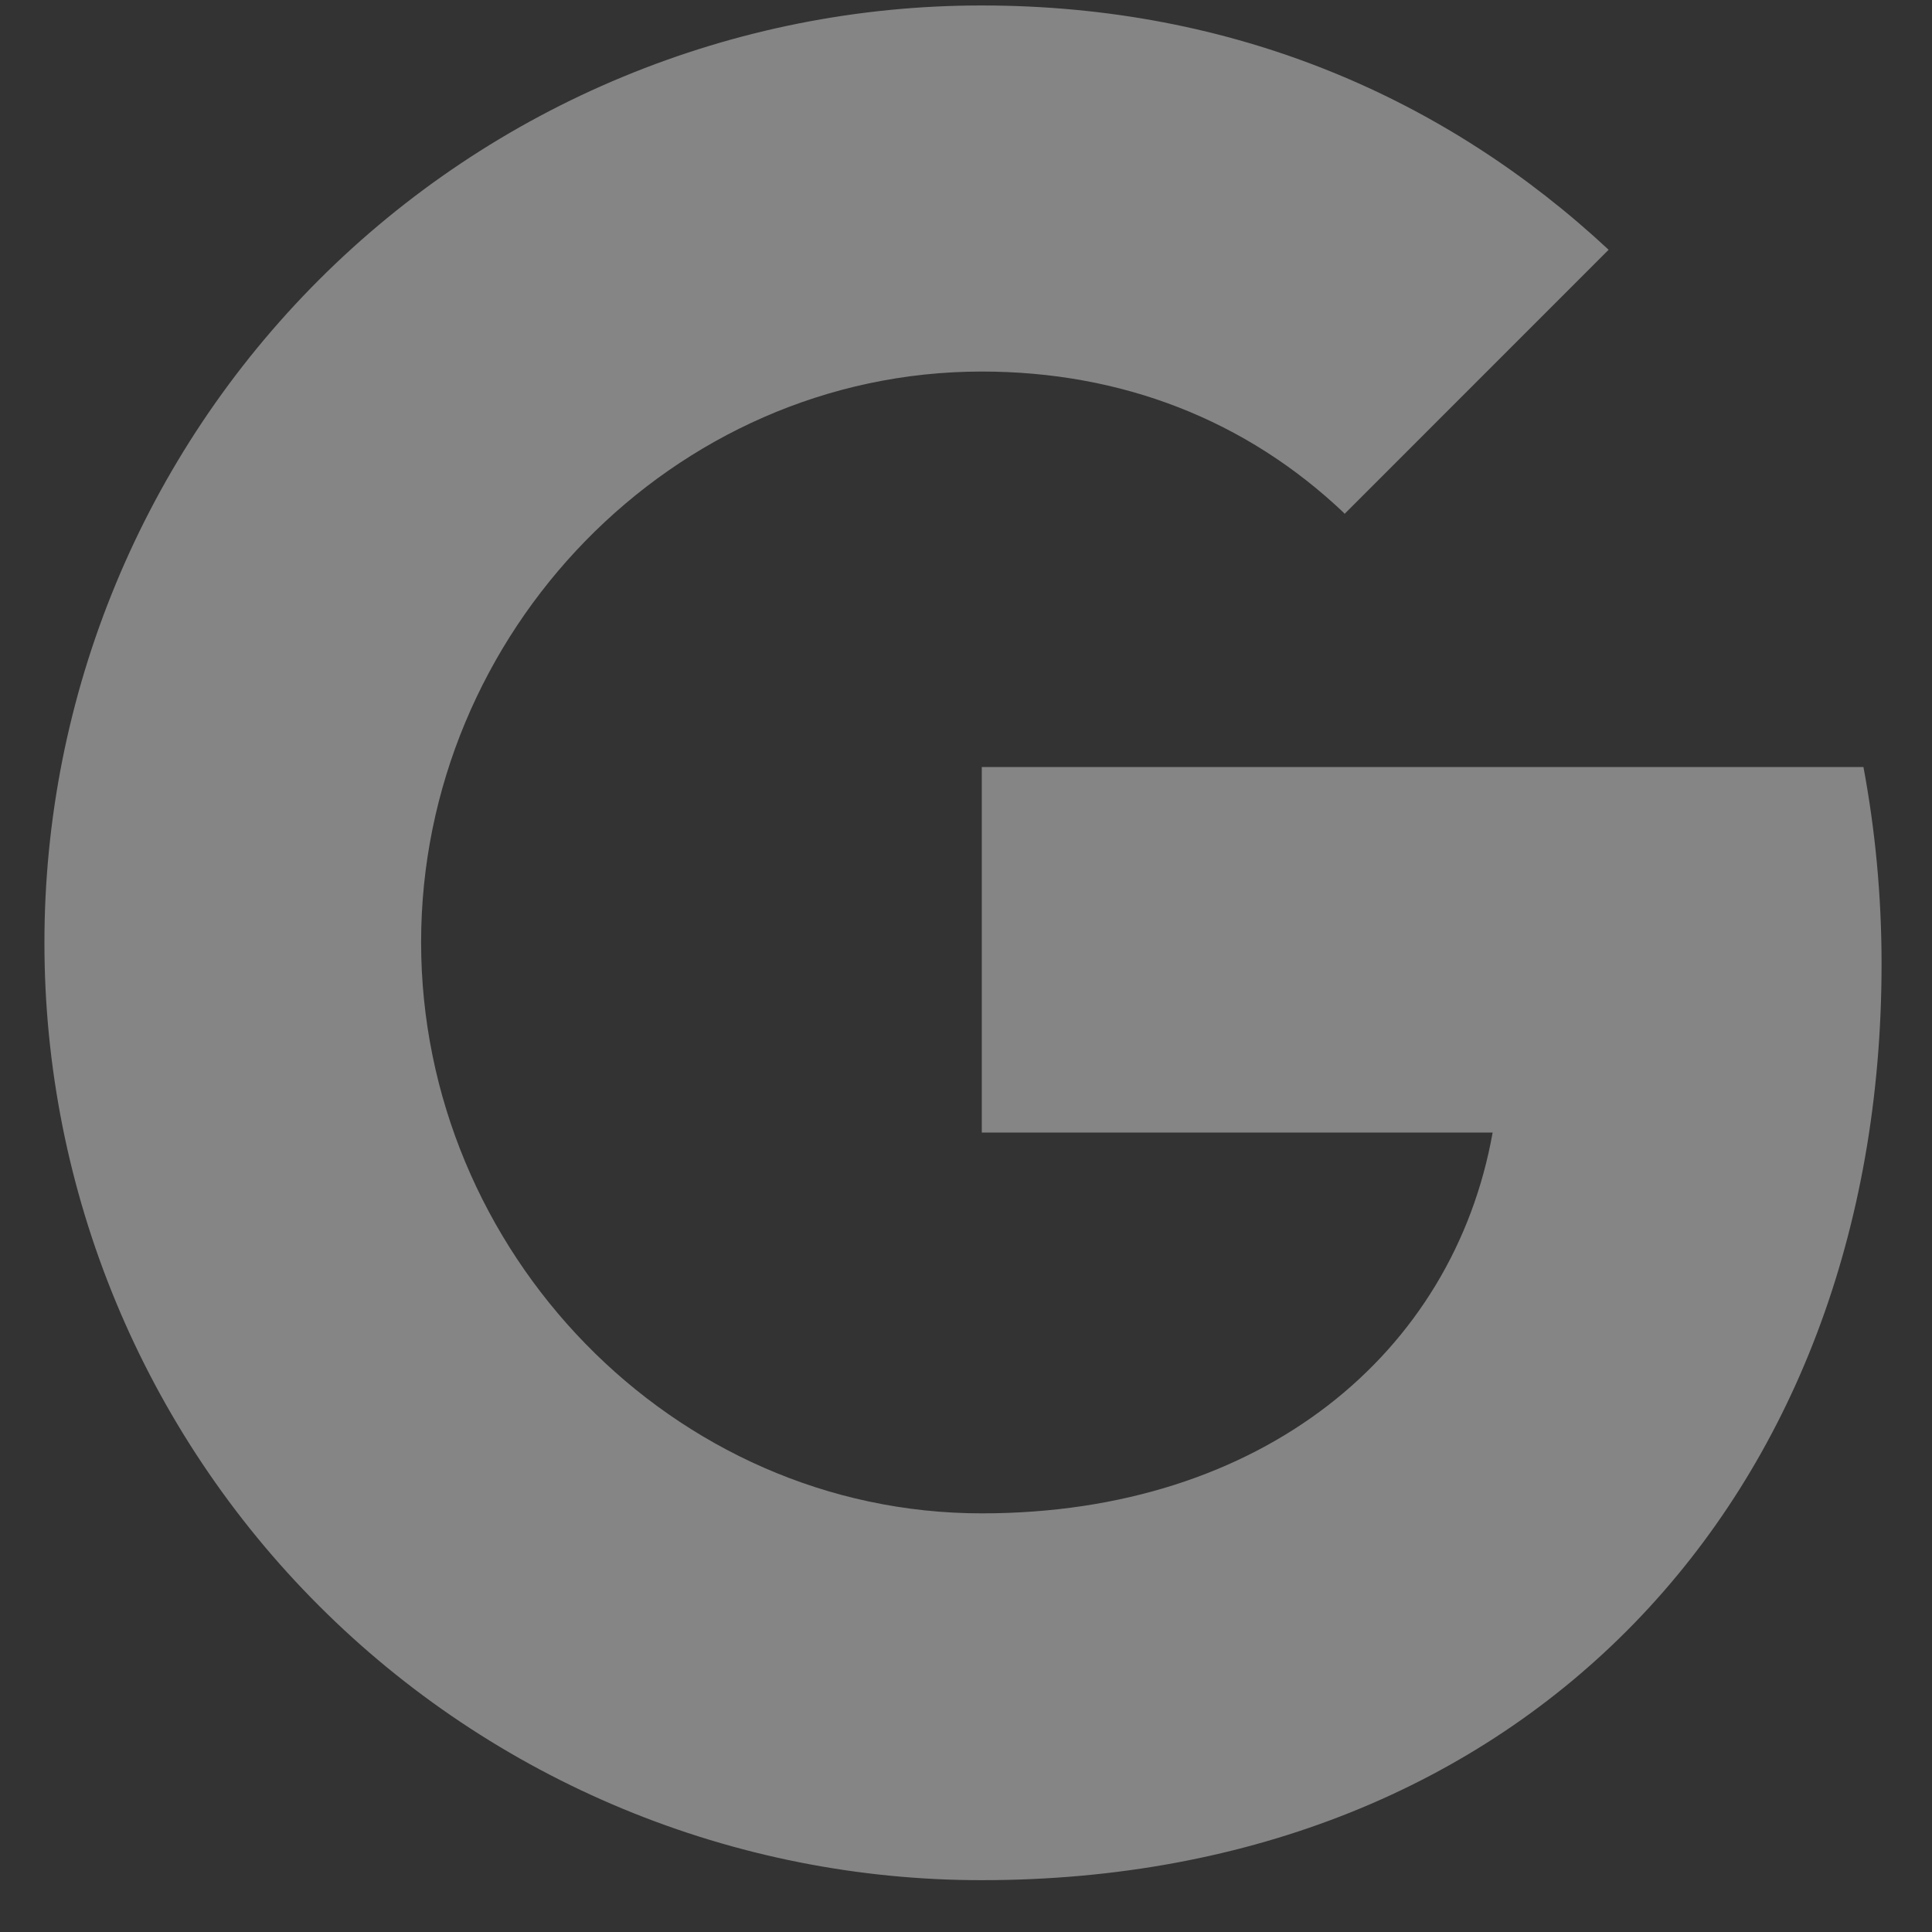 <svg width="29" height="29" viewBox="0 0 29 29" fill="none" xmlns="http://www.w3.org/2000/svg">
<rect x="0" y="0" width="29" height="29" fill="#333333" stroke="none"/>
<path d="M27.971 11.513C28.147 12.455 28.243 13.44 28.243 14.468C28.243 22.506 22.863 28.222 14.737 28.222C12.889 28.223 11.059 27.859 9.352 27.152C7.645 26.445 6.093 25.409 4.787 24.102C3.48 22.796 2.444 21.244 1.737 19.537C1.03 17.83 0.666 16 0.667 14.152C0.666 12.304 1.03 10.474 1.737 8.767C2.444 7.059 3.48 5.508 4.787 4.201C6.093 2.895 7.645 1.858 9.352 1.152C11.059 0.445 12.889 0.081 14.737 0.082C18.536 0.082 21.711 1.48 24.146 3.749L20.18 7.716V7.706C18.703 6.299 16.829 5.577 14.737 5.577C10.095 5.577 6.321 9.499 6.321 14.143C6.321 18.786 10.095 22.716 14.737 22.716C18.949 22.716 21.816 20.308 22.405 17H14.737V11.513H27.973H27.971Z" fill="white" fill-opacity="0.4"/>
</svg>
